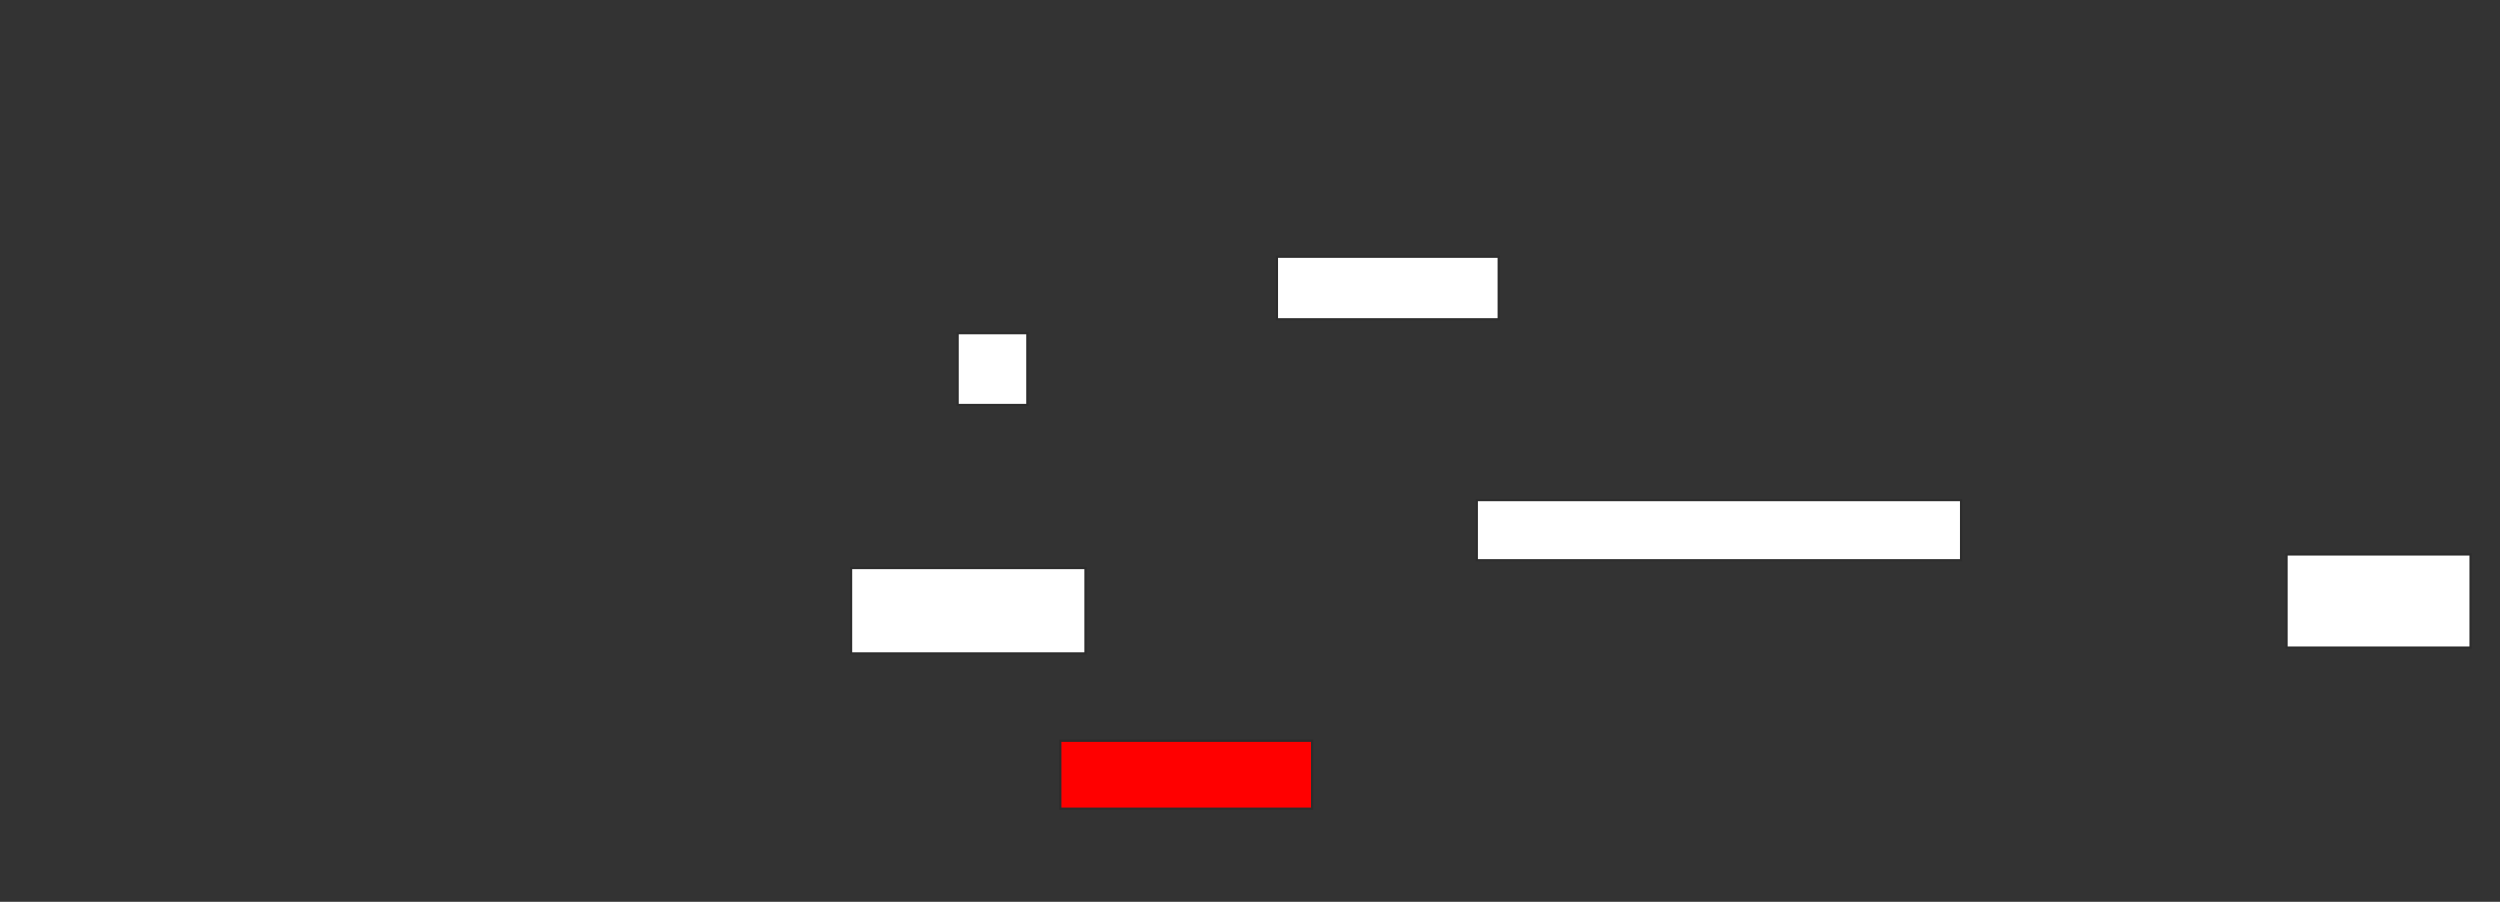 
<svg width="1120" xmlns="http://www.w3.org/2000/svg" height="404"><rect width="100%" height="100%" fill="#333333" stroke="none"/><g><title>Masks</title><rect stroke="#2D2D2D" x="572.059" height="28.029" y="115.014" width="99.363" fill="#FFFFFF" fill-opacity="1"/><rect stroke="#2D2D2D" x="429.016" height="32.171" y="149.263" width="31.243" fill="#FFFFFF" fill-opacity="1"/><rect stroke="#2D2D2D" x="661.602" height="26.954" y="224.04" width="216.965" fill="#FFFFFF" fill-opacity="1"/><rect stroke="#2D2D2D" x="381.284" height="38.258" y="254.472" width="105.011" fill="#FFFFFF" fill-opacity="1"/><rect stroke="#2D2D2D" x="1024.367" height="41.736" y="248.386" width="82.447" fill="#FFFFFF" fill-opacity="1"/><rect stroke="#2D2D2D" x="475.013" height="30.432" y="331.857" width="112.822" fill="#FF0000" fill-opacity="1"/></g></svg>
